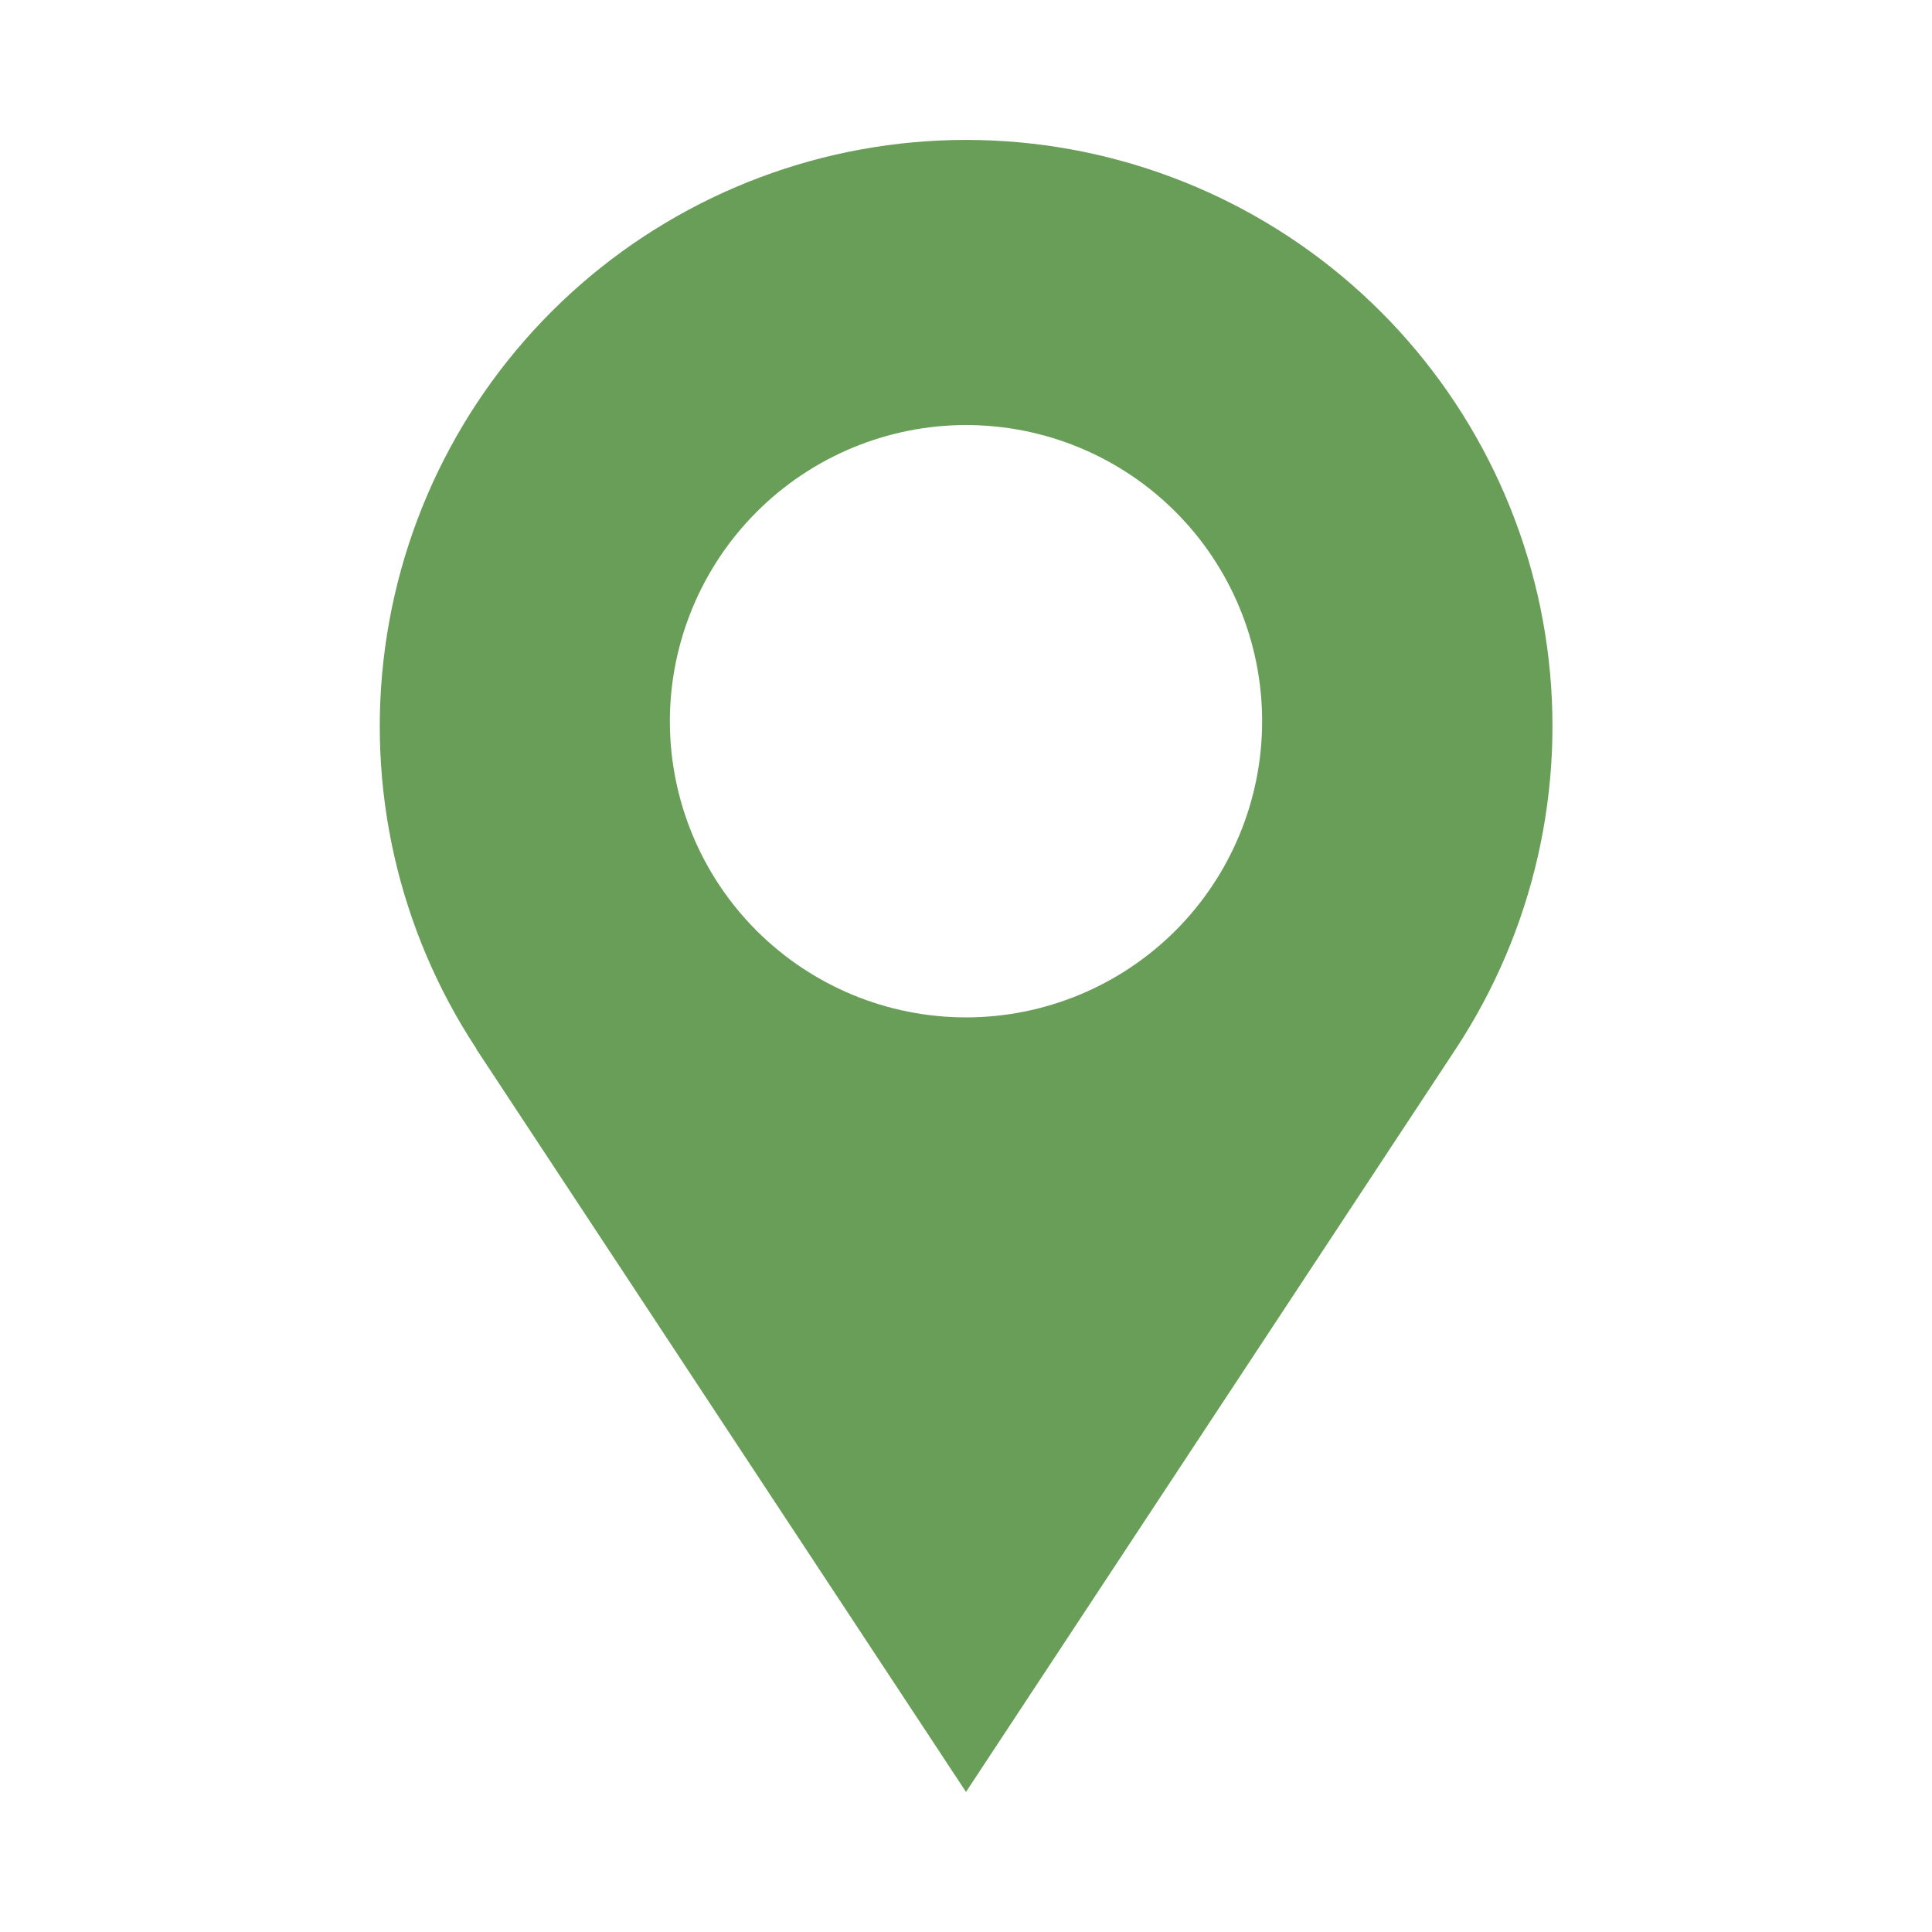 <?xml version="1.0" encoding="UTF-8"?>
<svg width="100pt" height="100pt" version="1.1" viewBox="0 0 100 100" xmlns="http://www.w3.org/2000/svg">
 <path d="m24.648 54.289 25.352 38.461 25.352-38.461c4.035-6.129 5.715-13.516 4.727-20.789s-4.582-13.941-10.113-18.77c-5.527-4.824-12.621-7.488-19.961-7.488s-14.43 2.664-19.961 7.488c-5.527 4.828-9.121 11.496-10.109 18.77-0.992 7.273 0.688 14.66 4.727 20.789zm25.352-32.289c4.066 0 7.965 1.613 10.84 4.488s4.488 6.777 4.488 10.84c0 4.066-1.613 7.969-4.488 10.844-2.875 2.871-6.773 4.488-10.84 4.488s-7.965-1.617-10.84-4.488c-2.875-2.875-4.488-6.777-4.488-10.844 0.004-4.062 1.621-7.957 4.492-10.832 2.875-2.875 6.773-4.492 10.836-4.496z" fill="#699e58"/>
</svg>
